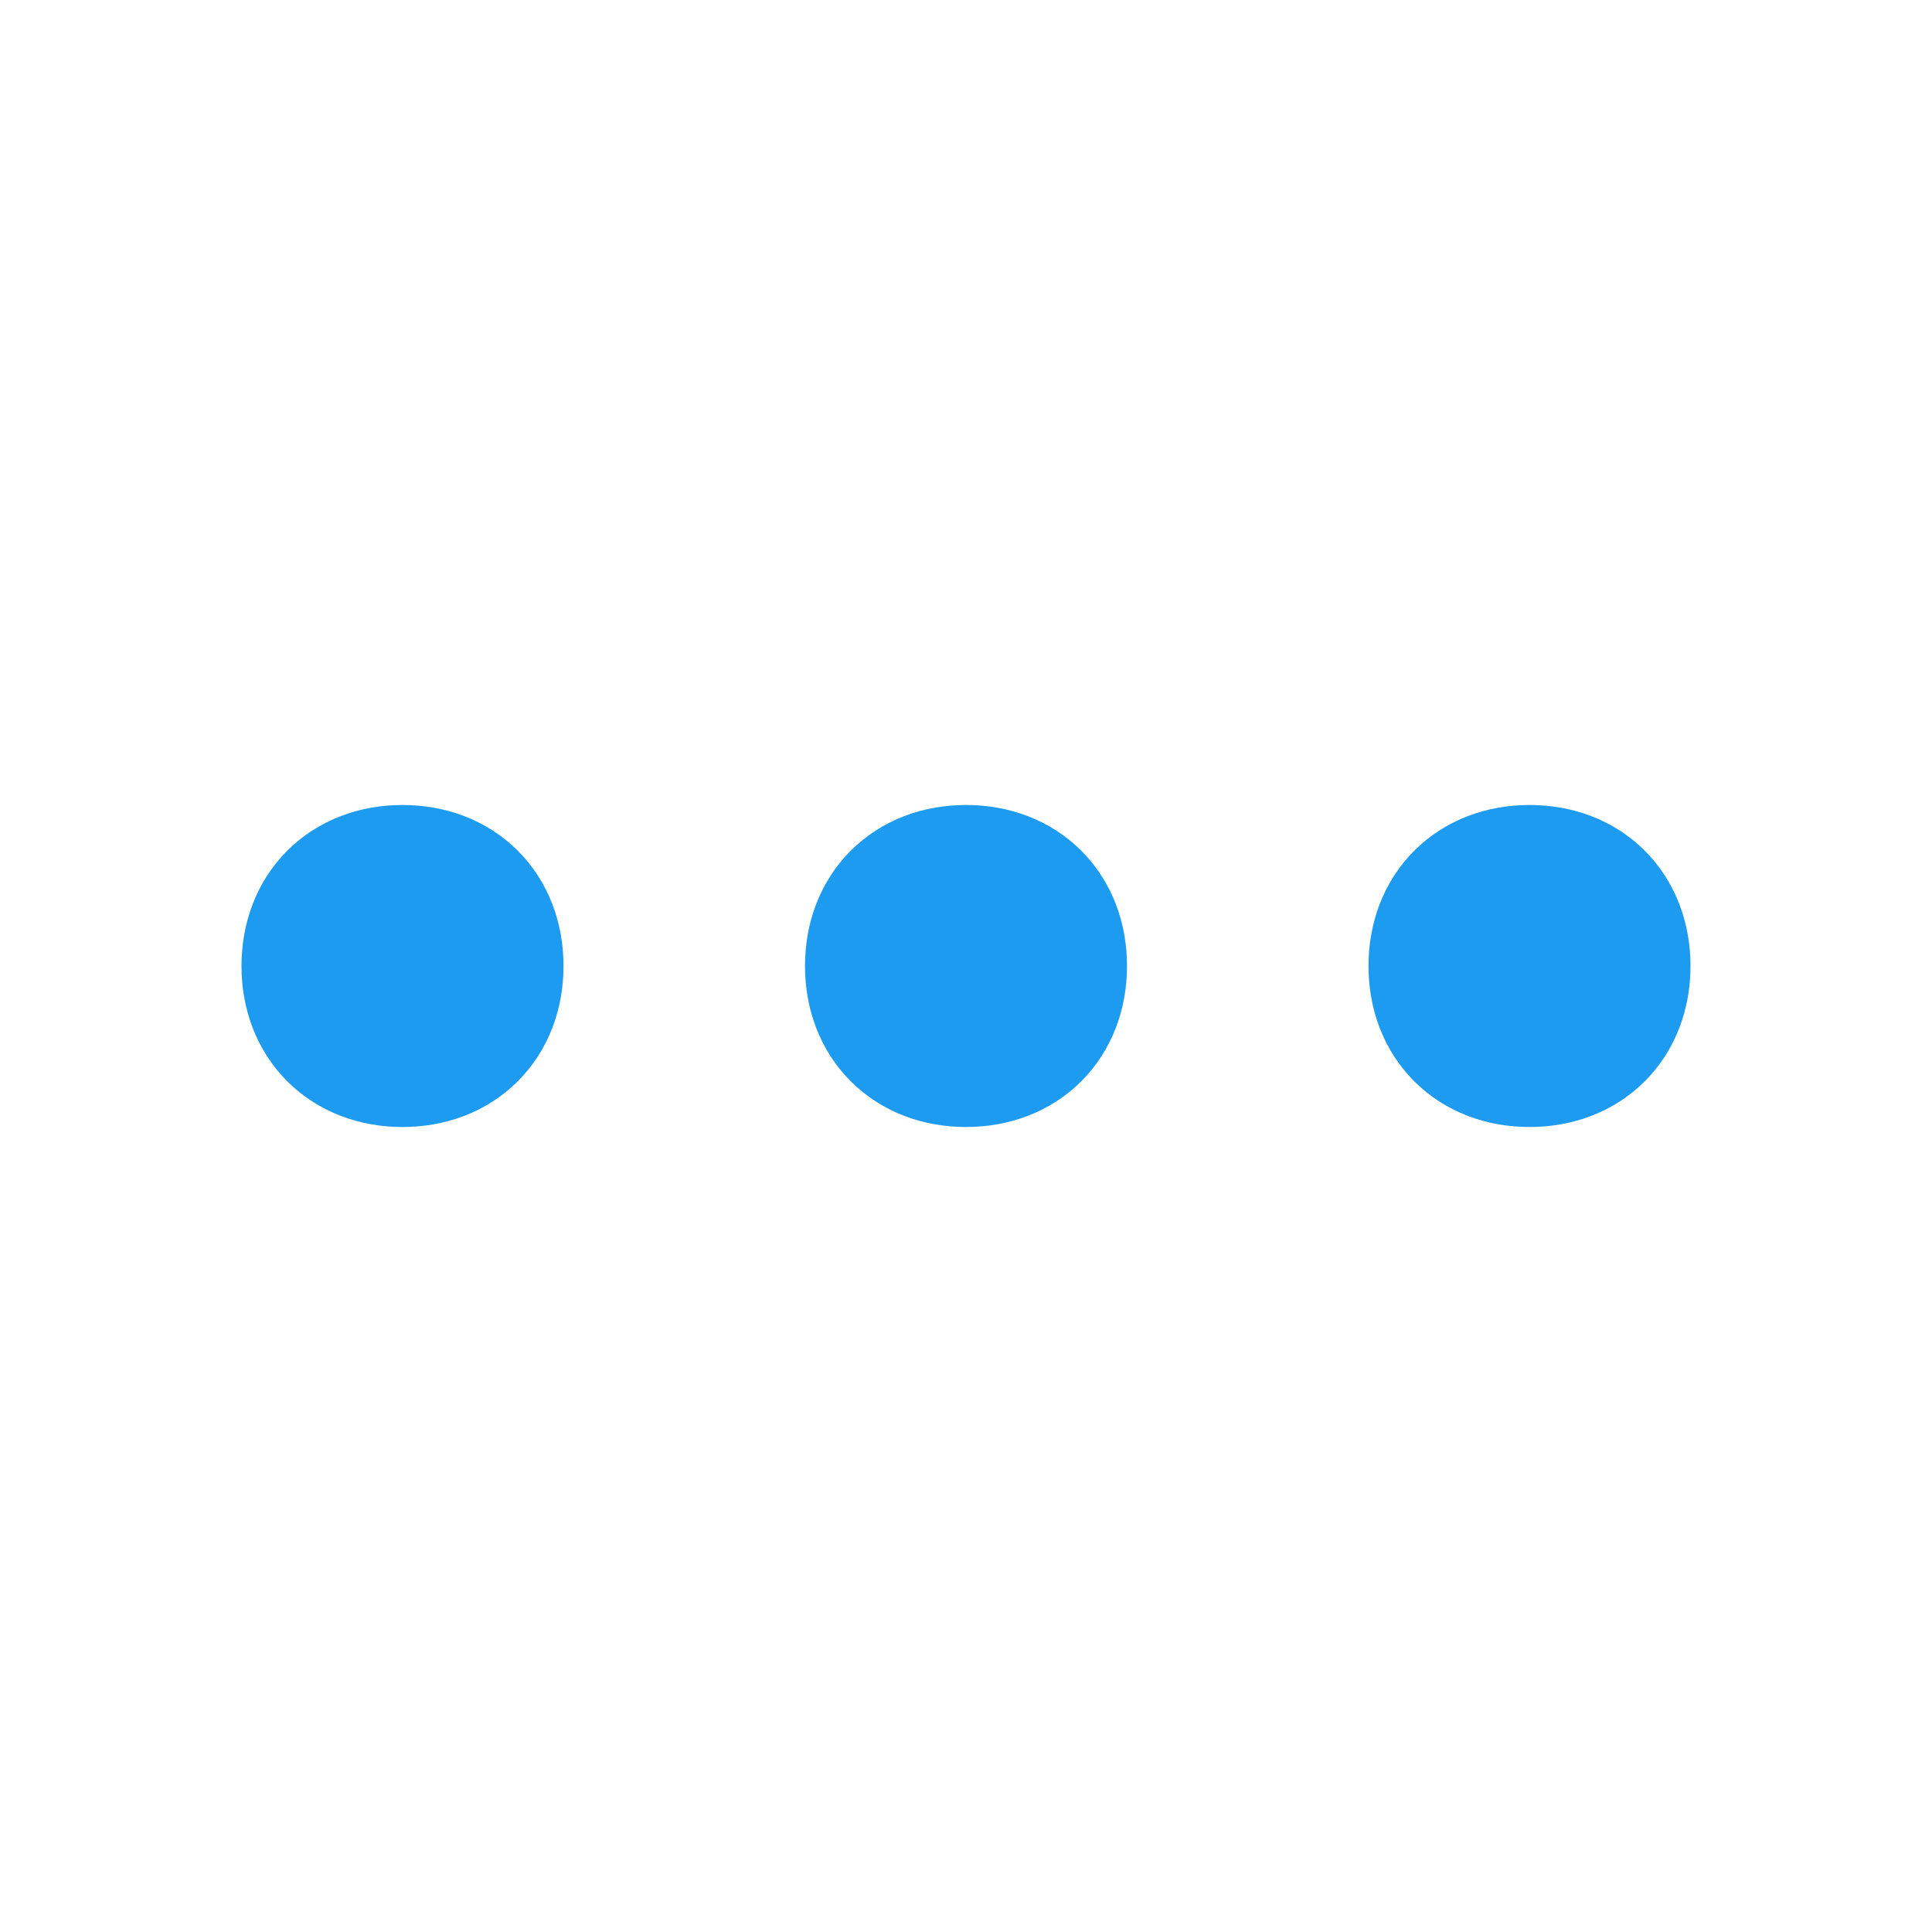 <?xml version="1.0" encoding="utf-8"?>
<!-- Generator: Adobe Illustrator 28.0.0, SVG Export Plug-In . SVG Version: 6.00 Build 0)  -->
<svg version="1.1" id="Layer_1" xmlns="http://www.w3.org/2000/svg" xmlns:xlink="http://www.w3.org/1999/xlink" x="0px" y="0px"
	 viewBox="0 0 24 24" style="enable-background:new 0 0 24 24;" xml:space="preserve">
<style type="text/css">
	.st0{fill:none;stroke:#1D9BF0;stroke-width:2;stroke-linecap:round;stroke-linejoin:round;}
</style>
<path class="st0" d="M19,13c0.6,0,1-0.4,1-1s-0.4-1-1-1s-1,0.4-1,1S18.4,13,19,13z"/>
<path class="st0" d="M12,13c0.6,0,1-0.4,1-1s-0.4-1-1-1s-1,0.4-1,1S11.4,13,12,13z"/>
<path class="st0" d="M5,13c0.6,0,1-0.4,1-1s-0.4-1-1-1s-1,0.4-1,1S4.4,13,5,13z"/>
</svg>
